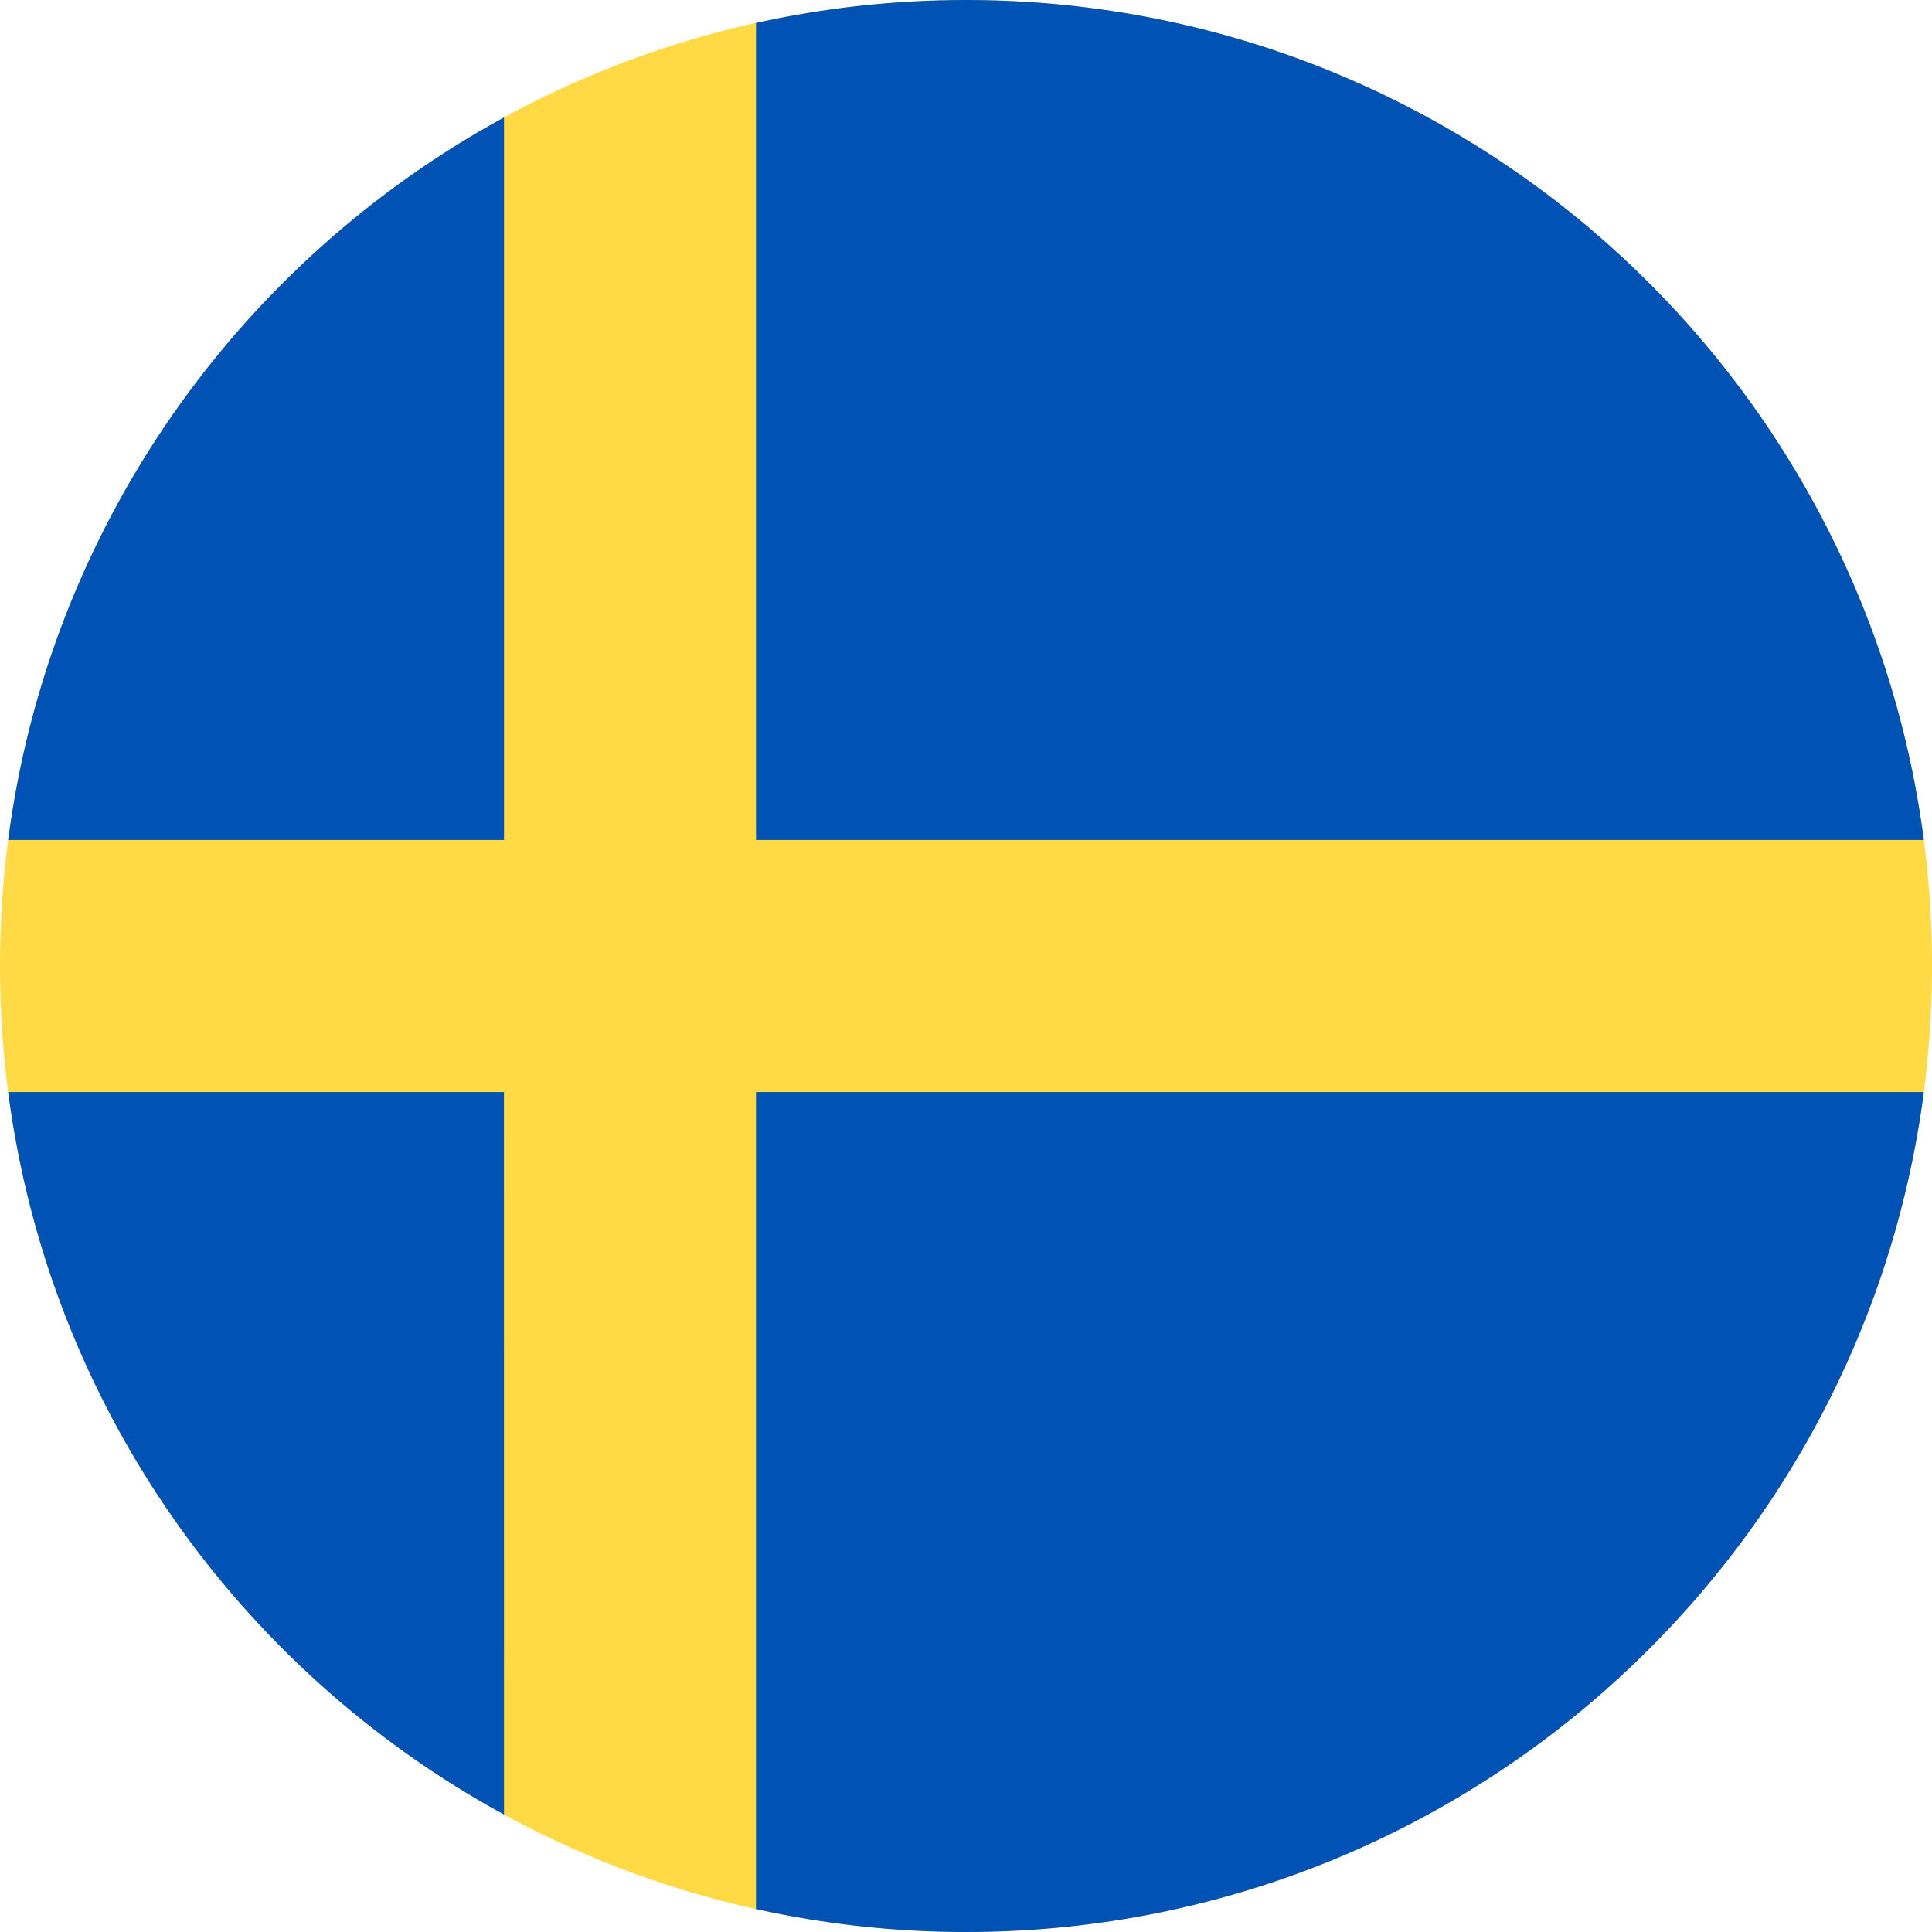 <svg width="32" height="32" viewBox="0 0 32 32" fill="none" xmlns="http://www.w3.org/2000/svg">
<path d="M16 32C24.837 32 32 24.837 32 16C32 7.163 24.837 0 16 0C7.163 0 0 7.163 0 16C0 24.837 7.163 32 16 32Z" fill="#FFDA44"/>
<path d="M12.522 13.913H31.865C30.842 6.063 24.129 0 16 0C14.806 0 13.642 0.132 12.522 0.38V13.913H12.522Z" fill="#0052B4"/>
<path d="M8.348 13.913V1.945C3.954 4.342 0.809 8.739 0.135 13.913H8.348V13.913Z" fill="#0052B4"/>
<path d="M8.347 18.087H0.135C0.809 23.261 3.954 27.657 8.348 30.055L8.347 18.087Z" fill="#0052B4"/>
<path d="M12.522 18.087V31.62C13.642 31.868 14.806 32 16 32C24.129 32 30.842 25.937 31.865 18.087H12.522V18.087Z" fill="#0052B4"/>
</svg>
